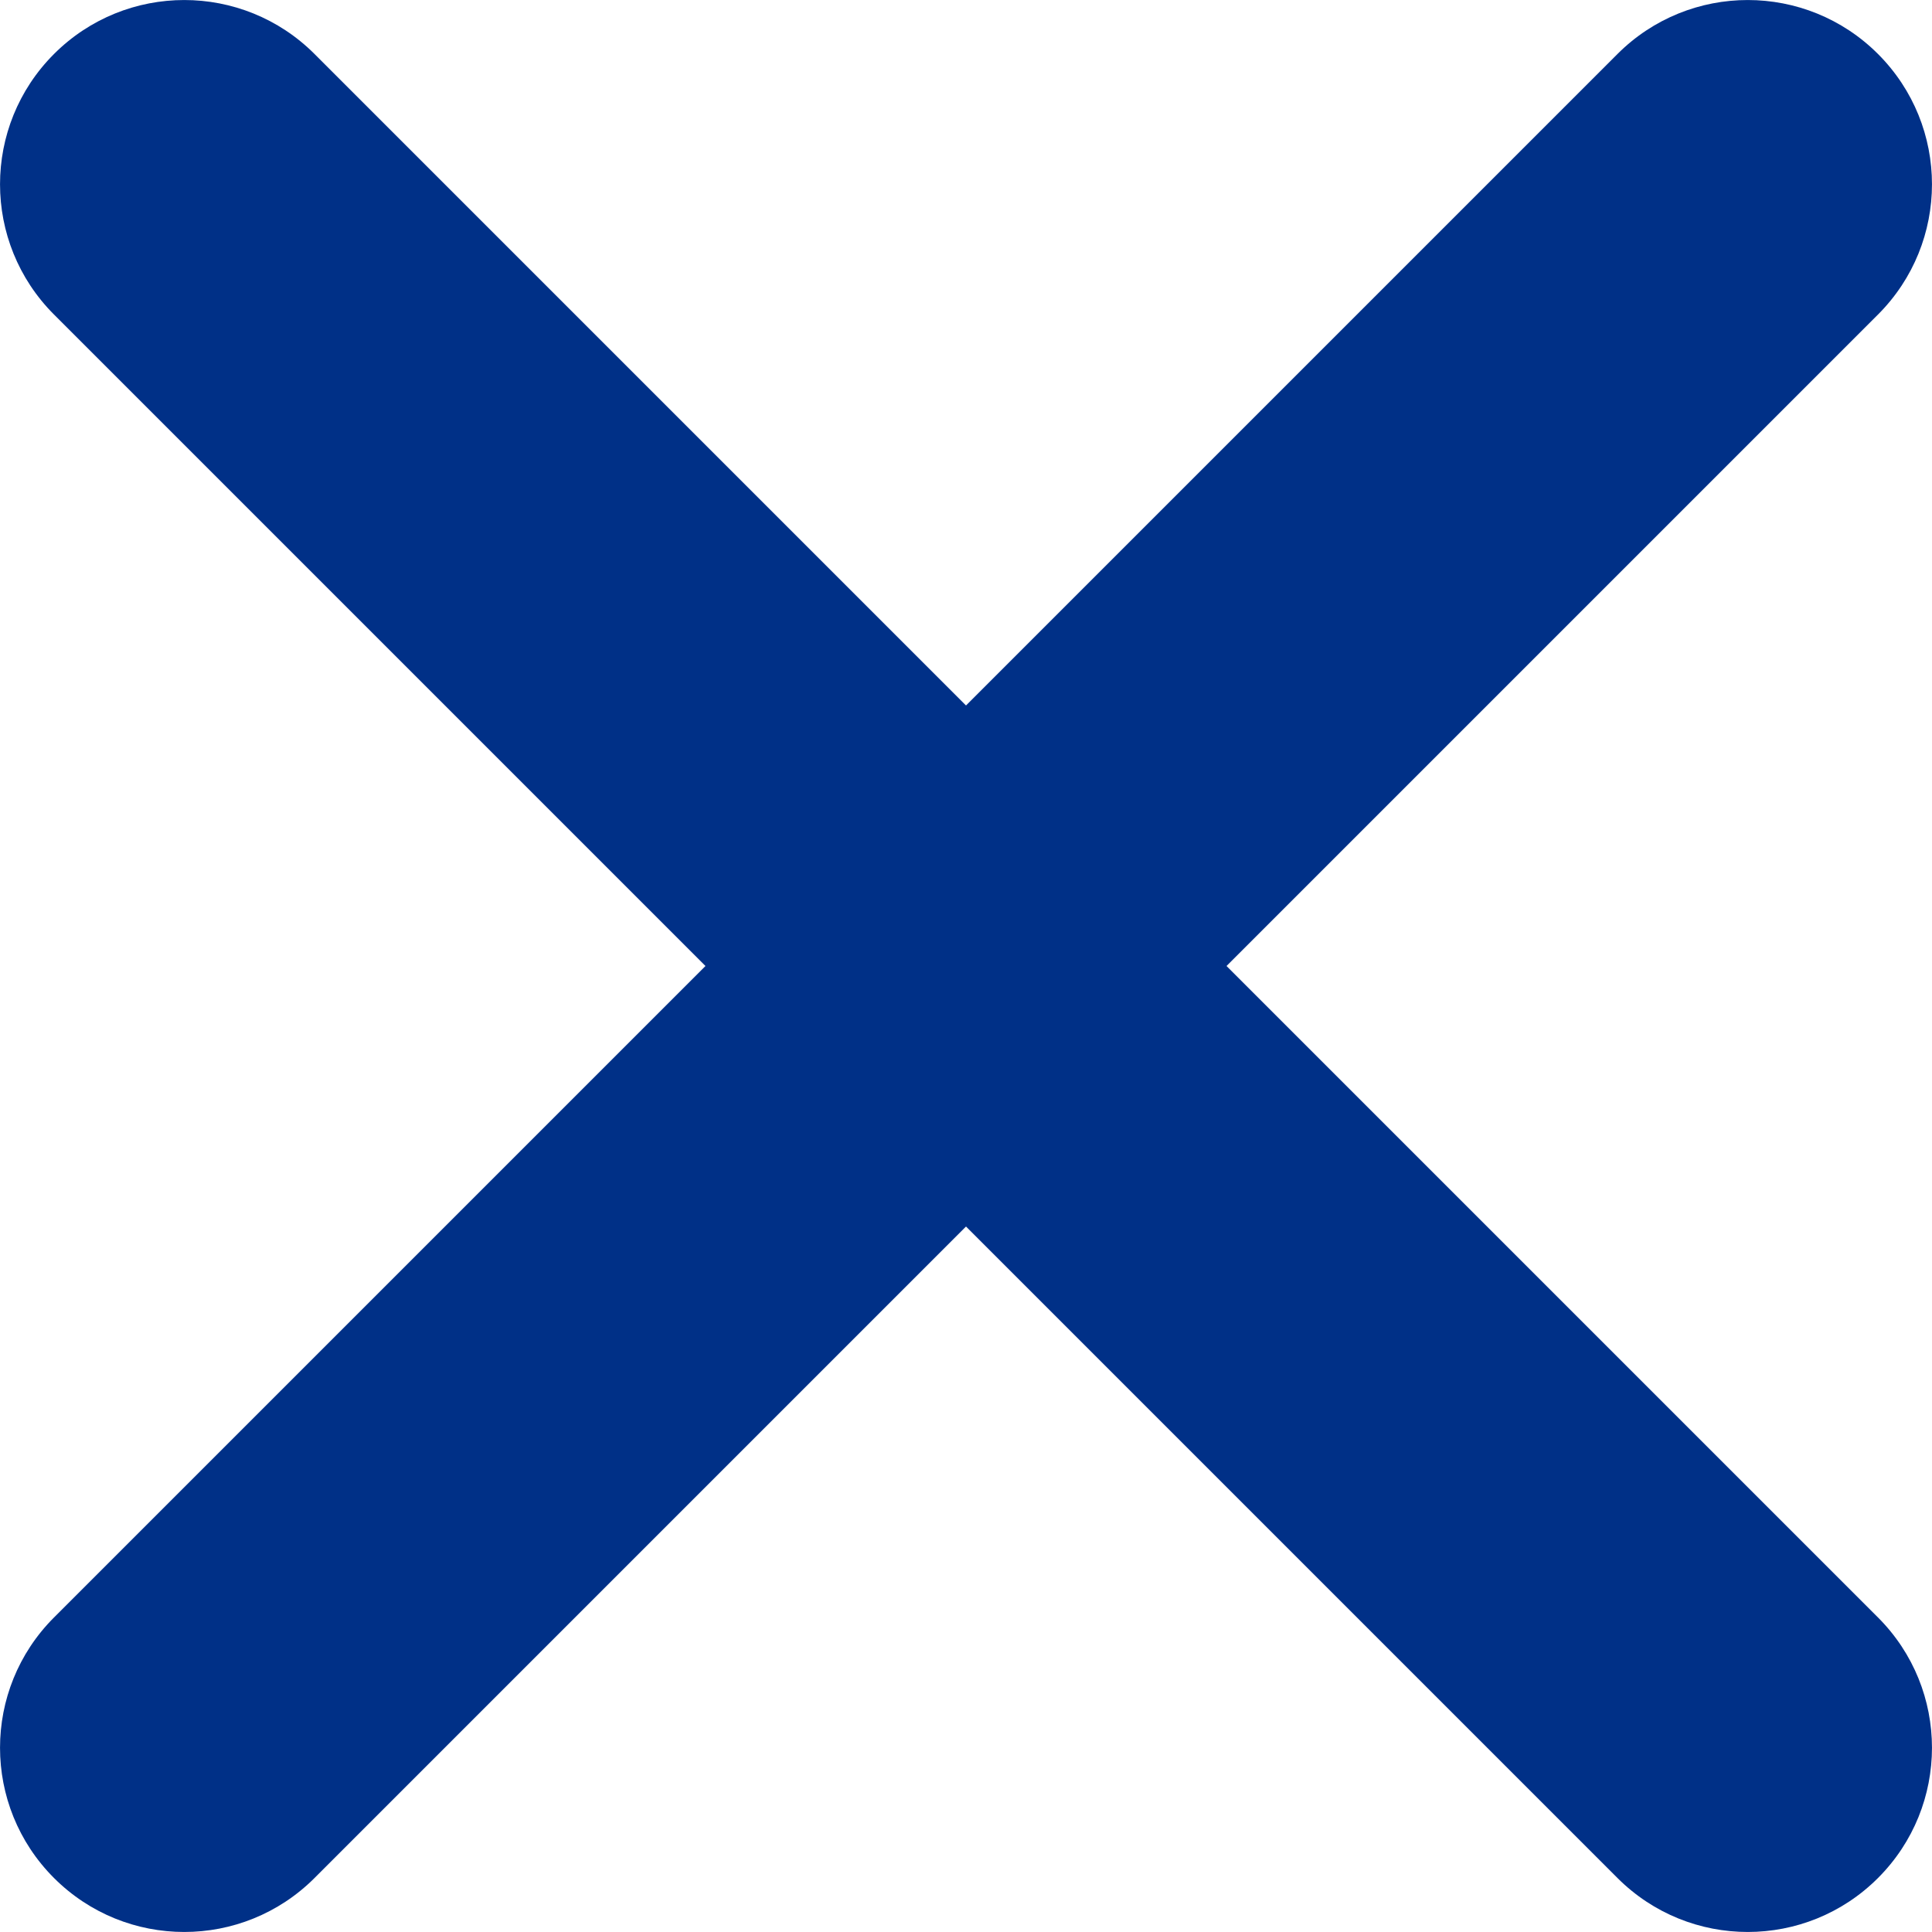 <svg width="20" height="20" viewBox="0 0 20 20" fill="none" xmlns="http://www.w3.org/2000/svg">
<path fill-rule="evenodd" clip-rule="evenodd" d="M19.441 0.559C20.186 1.304 20.186 2.511 19.441 3.256L3.256 19.441C2.511 20.186 1.304 20.186 0.559 19.441C-0.186 18.696 -0.186 17.489 0.559 16.744L16.744 0.559C17.489 -0.186 18.696 -0.186 19.441 0.559Z" fill="#003087"/>
<path fill-rule="evenodd" clip-rule="evenodd" d="M0.559 0.559C1.304 -0.186 2.511 -0.186 3.256 0.559L19.441 16.744C20.186 17.489 20.186 18.696 19.441 19.441C18.696 20.186 17.489 20.186 16.744 19.441L0.559 3.256C-0.186 2.511 -0.186 1.304 0.559 0.559Z" fill="#003087"/>
</svg>
